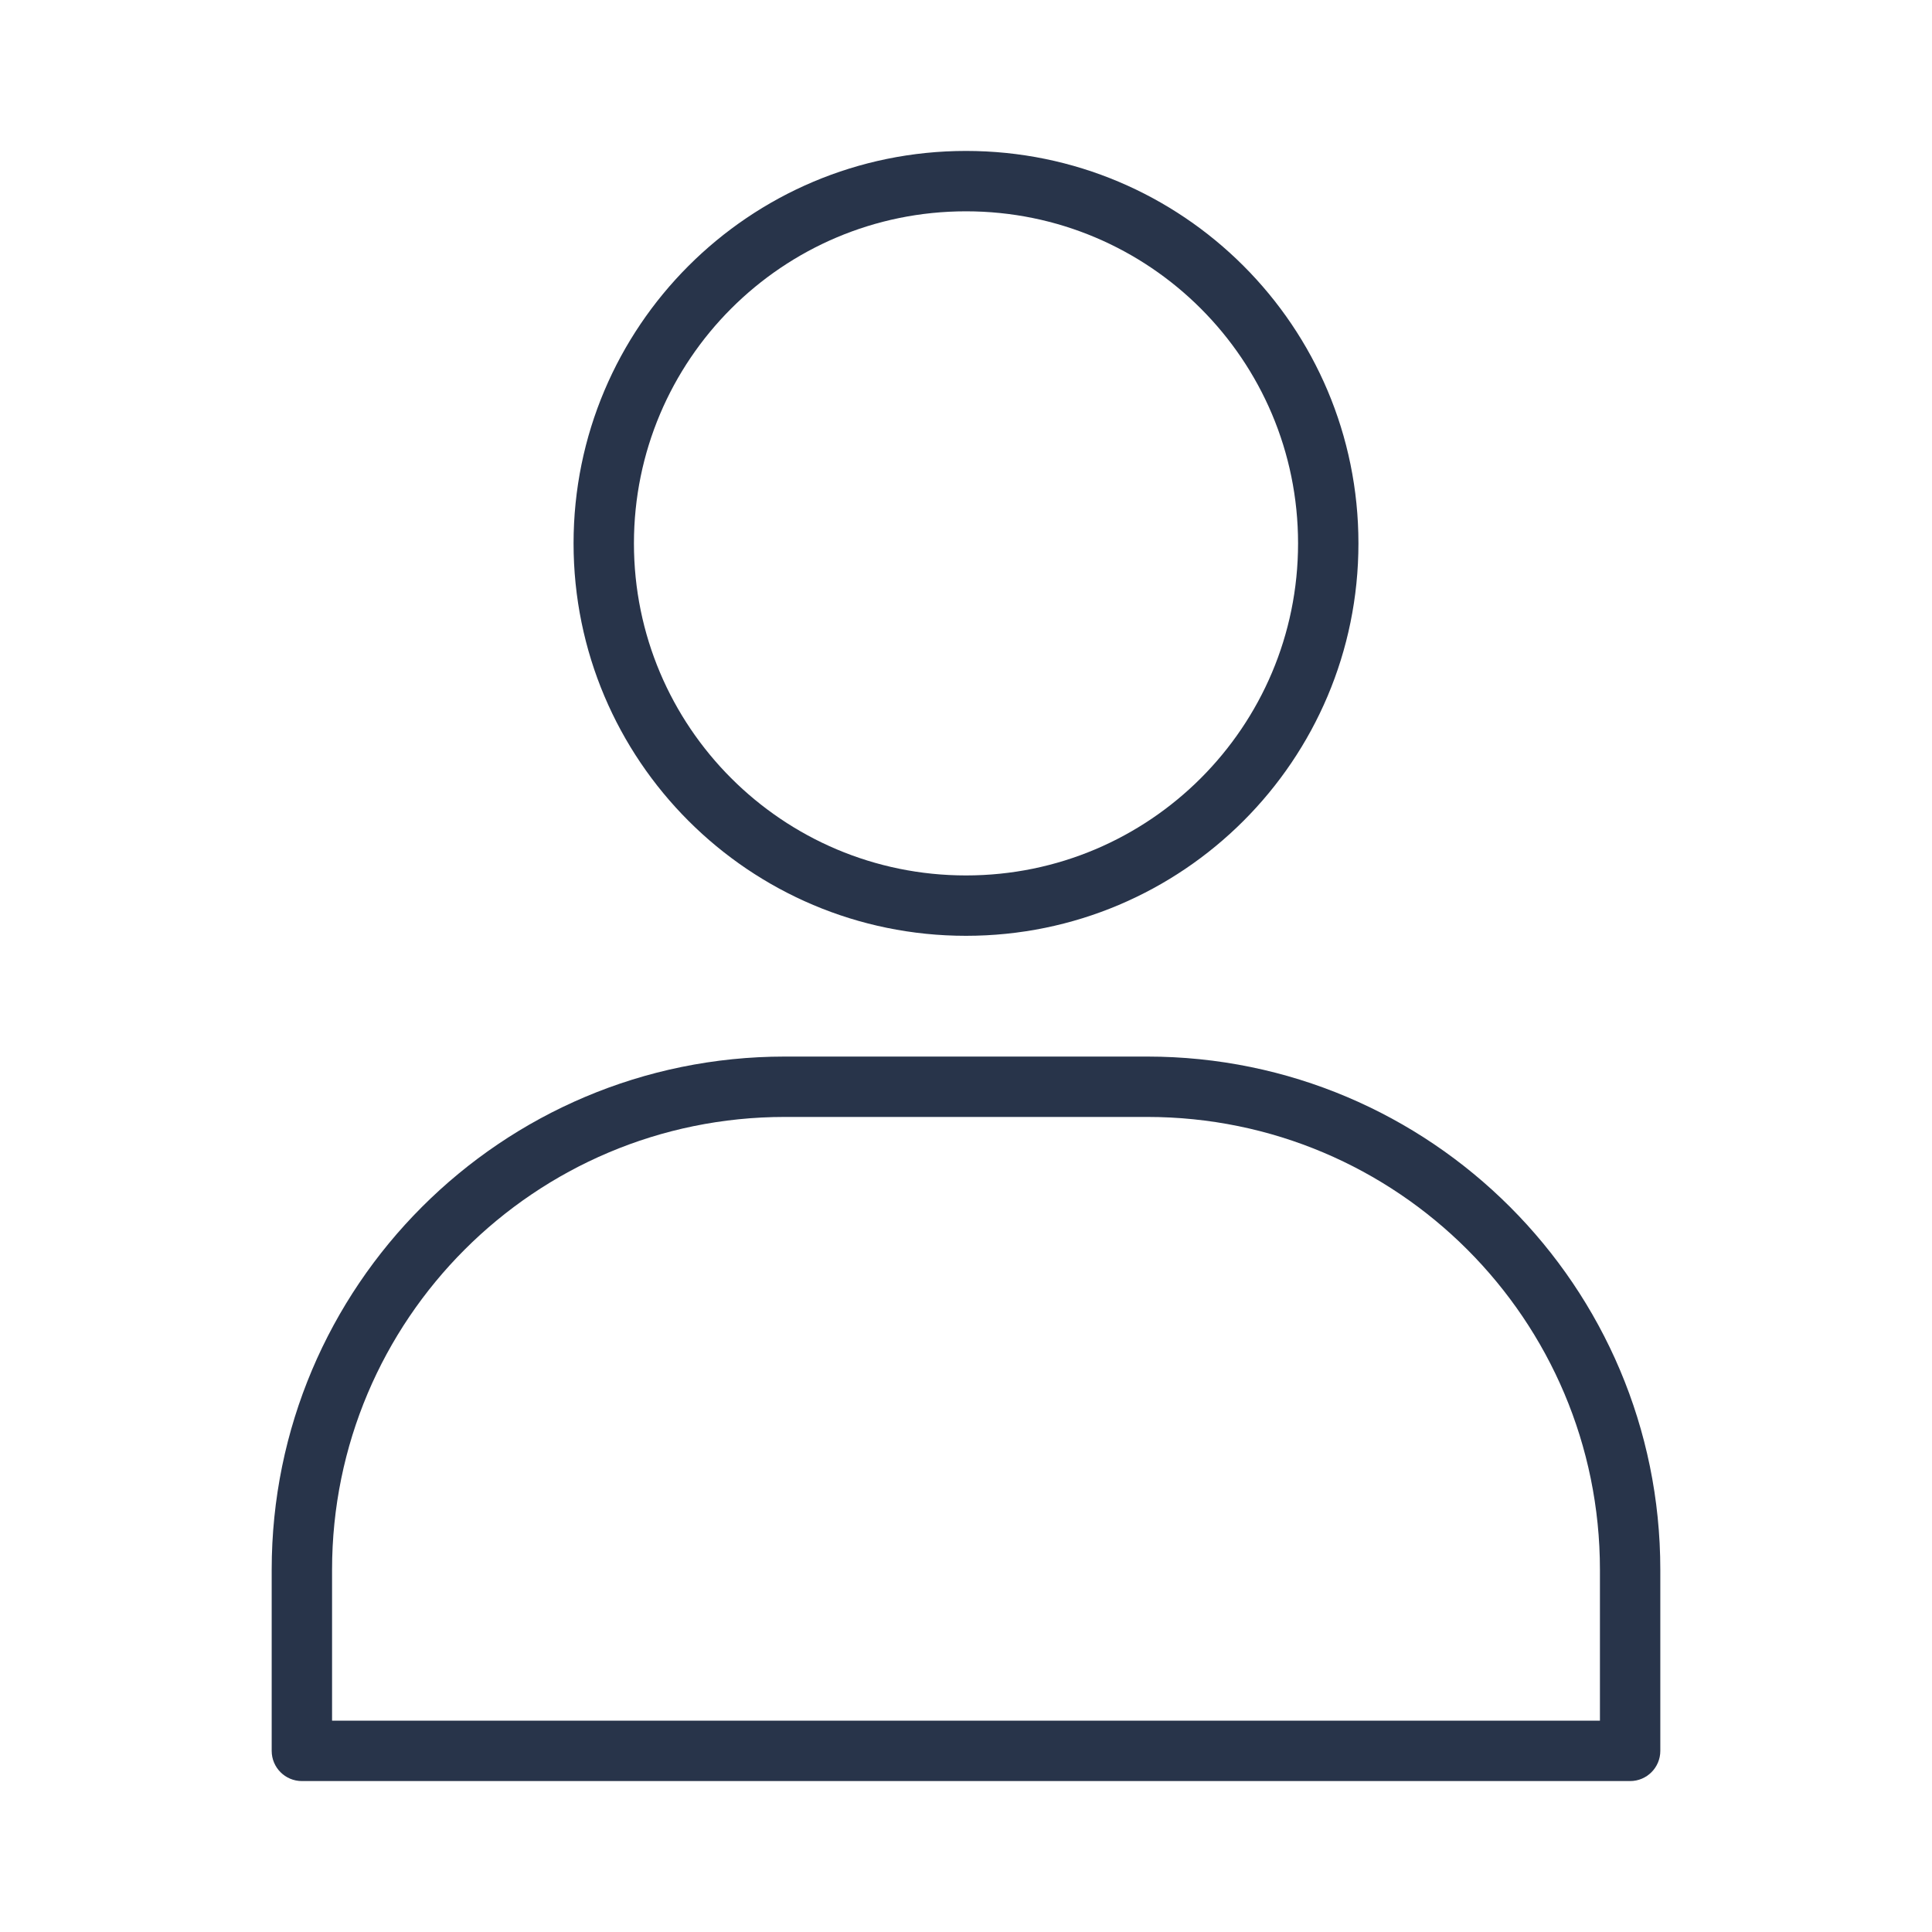 <svg width="32" height="32" viewBox="0 0 32 32" fill="none" xmlns="http://www.w3.org/2000/svg">
<path d="M5 29H4.5C4.5 29.276 4.724 29.5 5 29.5V29ZM27 29V29.5C27.276 29.5 27.5 29.276 27.5 29H27ZM5 29.5H27V28.5H5V29.5ZM27.5 29V26H26.5V29H27.5ZM19 17.5H13V18.5H19V17.5ZM4.5 26V29H5.5V26H4.5ZM13 17.5C8.306 17.5 4.5 21.306 4.5 26H5.5C5.5 21.858 8.858 18.5 13 18.5V17.5ZM22.5 9C22.5 5.41 19.59 2.5 16 2.5V3.5C19.038 3.5 21.5 5.962 21.5 9H22.5ZM16 15.5C19.59 15.5 22.5 12.59 22.5 9H21.5C21.5 12.038 19.038 14.5 16 14.5V15.5ZM27.5 26C27.5 21.306 23.694 17.5 19 17.5V18.5C23.142 18.5 26.5 21.858 26.5 26H27.5ZM9.5 9C9.5 12.59 12.41 15.5 16 15.5V14.5C12.962 14.5 10.5 12.038 10.5 9H9.5ZM10.5 9C10.5 5.962 12.962 3.5 16 3.5V2.5C12.41 2.5 9.5 5.41 9.5 9H10.5Z" fill="#28344A"/>
</svg>
